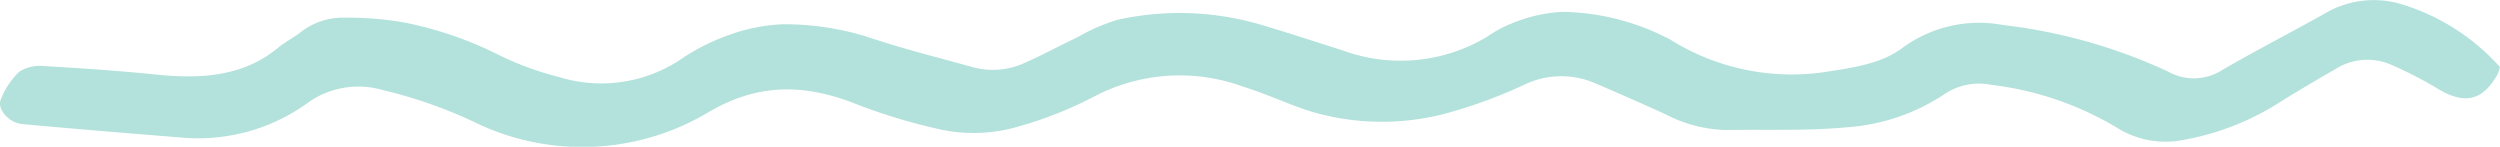 <svg xmlns="http://www.w3.org/2000/svg" width="164.83" height="9.676" viewBox="0 0 164.83 9.676">
  <path id="Path_240" data-name="Path 240" d="M164.83,4.426a14.191,14.191,0,0,0-6.4-4.118,6.323,6.323,0,0,0-5.18.6c-2.238,1.254-4.537,2.431-6.749,3.717a3.462,3.462,0,0,1-3.559.091,35.538,35.538,0,0,0-10.9-3.069A8.53,8.53,0,0,0,125.511,3.1c-1.454,1.114-3.3,1.352-5.155,1.644a15.075,15.075,0,0,1-10.231-2.133A15.722,15.722,0,0,0,103,.78a10.112,10.112,0,0,0-3.32.761,7.9,7.9,0,0,0-1.621.875,11.084,11.084,0,0,1-9.479.928c-1.8-.577-3.591-1.161-5.4-1.7A18.981,18.981,0,0,0,73.7,1.3a12.339,12.339,0,0,0-2.631,1.139c-1.22.578-2.4,1.227-3.639,1.765a5.038,5.038,0,0,1-3.407.193c-2.159-.6-4.345-1.146-6.462-1.843A18.35,18.35,0,0,0,51.584,1.6a11.9,11.9,0,0,0-3.691.769,13.723,13.723,0,0,0-3.125,1.621,9.449,9.449,0,0,1-7.953,1.076,19.938,19.938,0,0,1-4-1.479,24.531,24.531,0,0,0-6.138-2.1A21.752,21.752,0,0,0,22.7,1.166a4.508,4.508,0,0,0-2.869.949c-.47.369-1.036.653-1.493,1.032-2.27,1.878-5.024,2.074-7.978,1.775C7.879,4.669,5.389,4.5,2.9,4.354a2.571,2.571,0,0,0-1.627.371A5.067,5.067,0,0,0,.05,6.565C-.21,7.2.593,8.1,1.451,8.18c3.588.328,7.18.623,10.774.909a12.345,12.345,0,0,0,8.194-2.4,5.752,5.752,0,0,1,4.838-.746,30.96,30.96,0,0,1,6.426,2.3,16.245,16.245,0,0,0,15.071-.87c3.25-1.9,6.29-1.85,9.663-.524A38.09,38.09,0,0,0,61.843,8.5a10.415,10.415,0,0,0,5.343-.171A25.744,25.744,0,0,0,72.073,6.4a12.13,12.13,0,0,1,9.862-.695c1.532.47,2.969,1.161,4.495,1.646a16.51,16.51,0,0,0,9.414-.015,32.755,32.755,0,0,0,4.614-1.73,5.609,5.609,0,0,1,4.681-.132q2.339,1,4.653,2.051a9.087,9.087,0,0,0,3.959,1.046c2.679-.042,5.378.068,8.031-.18a13.269,13.269,0,0,0,6.416-2.18,4.078,4.078,0,0,1,3.1-.616,20.932,20.932,0,0,1,8.347,2.868,6.017,6.017,0,0,0,4.3.764A17.568,17.568,0,0,0,150.53,6.6q1.7-1.042,3.439-2.038a3.938,3.938,0,0,1,3.8-.242A26.153,26.153,0,0,1,160.6,5.774c1.832,1.149,3.048.92,4.063-.859a2.991,2.991,0,0,0,.168-.489" transform="translate(0 0)" fill="#b3e2dc"/>
</svg>
